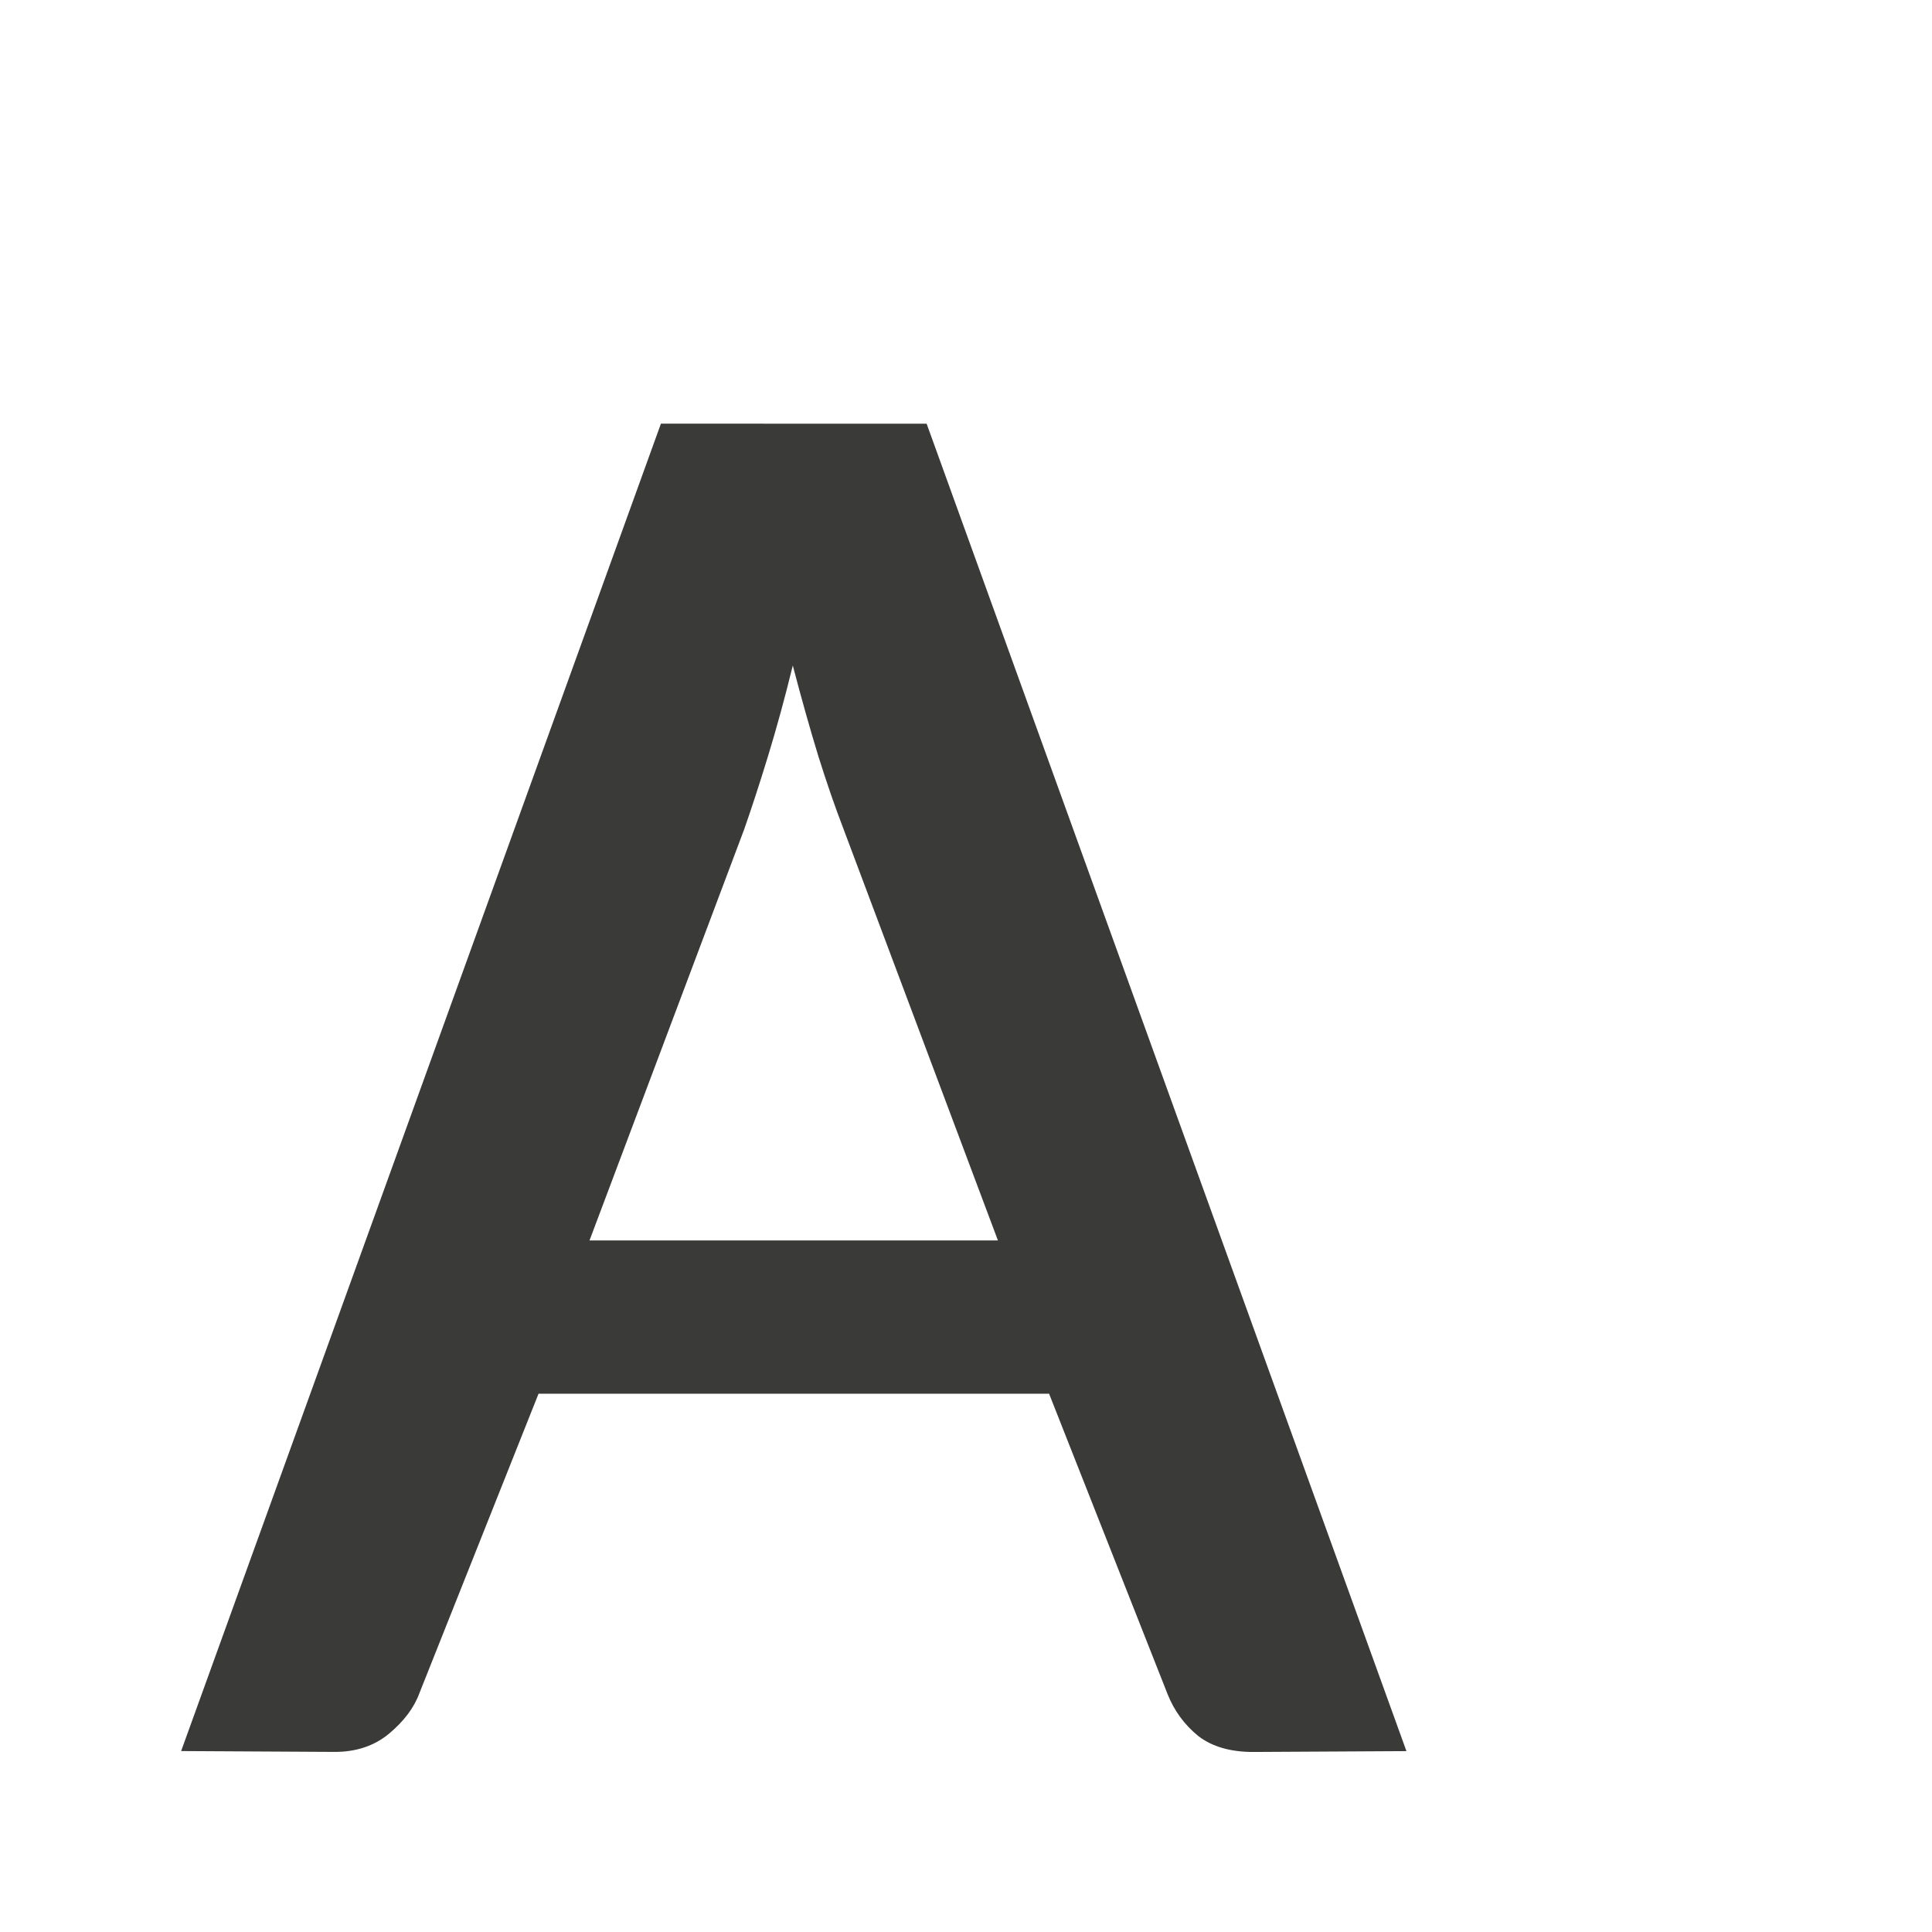 <svg viewBox="0 0 32 32" xmlns="http://www.w3.org/2000/svg"><path d="m10.947 7.017-7.947 21.986 2.536.014c.361.002.662-.1.903-.298.252-.21.421-.436.509-.678l1.972-4.957h8.456l1.962 4.974c.109.276.279.508.509.696.23.177.537.266.92.264l2.528-.014-7.947-21.986zm2.184 4.006c.142.541.283 1.044.425 1.507.142.453.28.849.412 1.192l2.561 6.824h-6.765l2.561-6.807c.12-.342.252-.745.394-1.209.142-.464.28-.966.412-1.507z" fill="#3a3a38"/></svg>